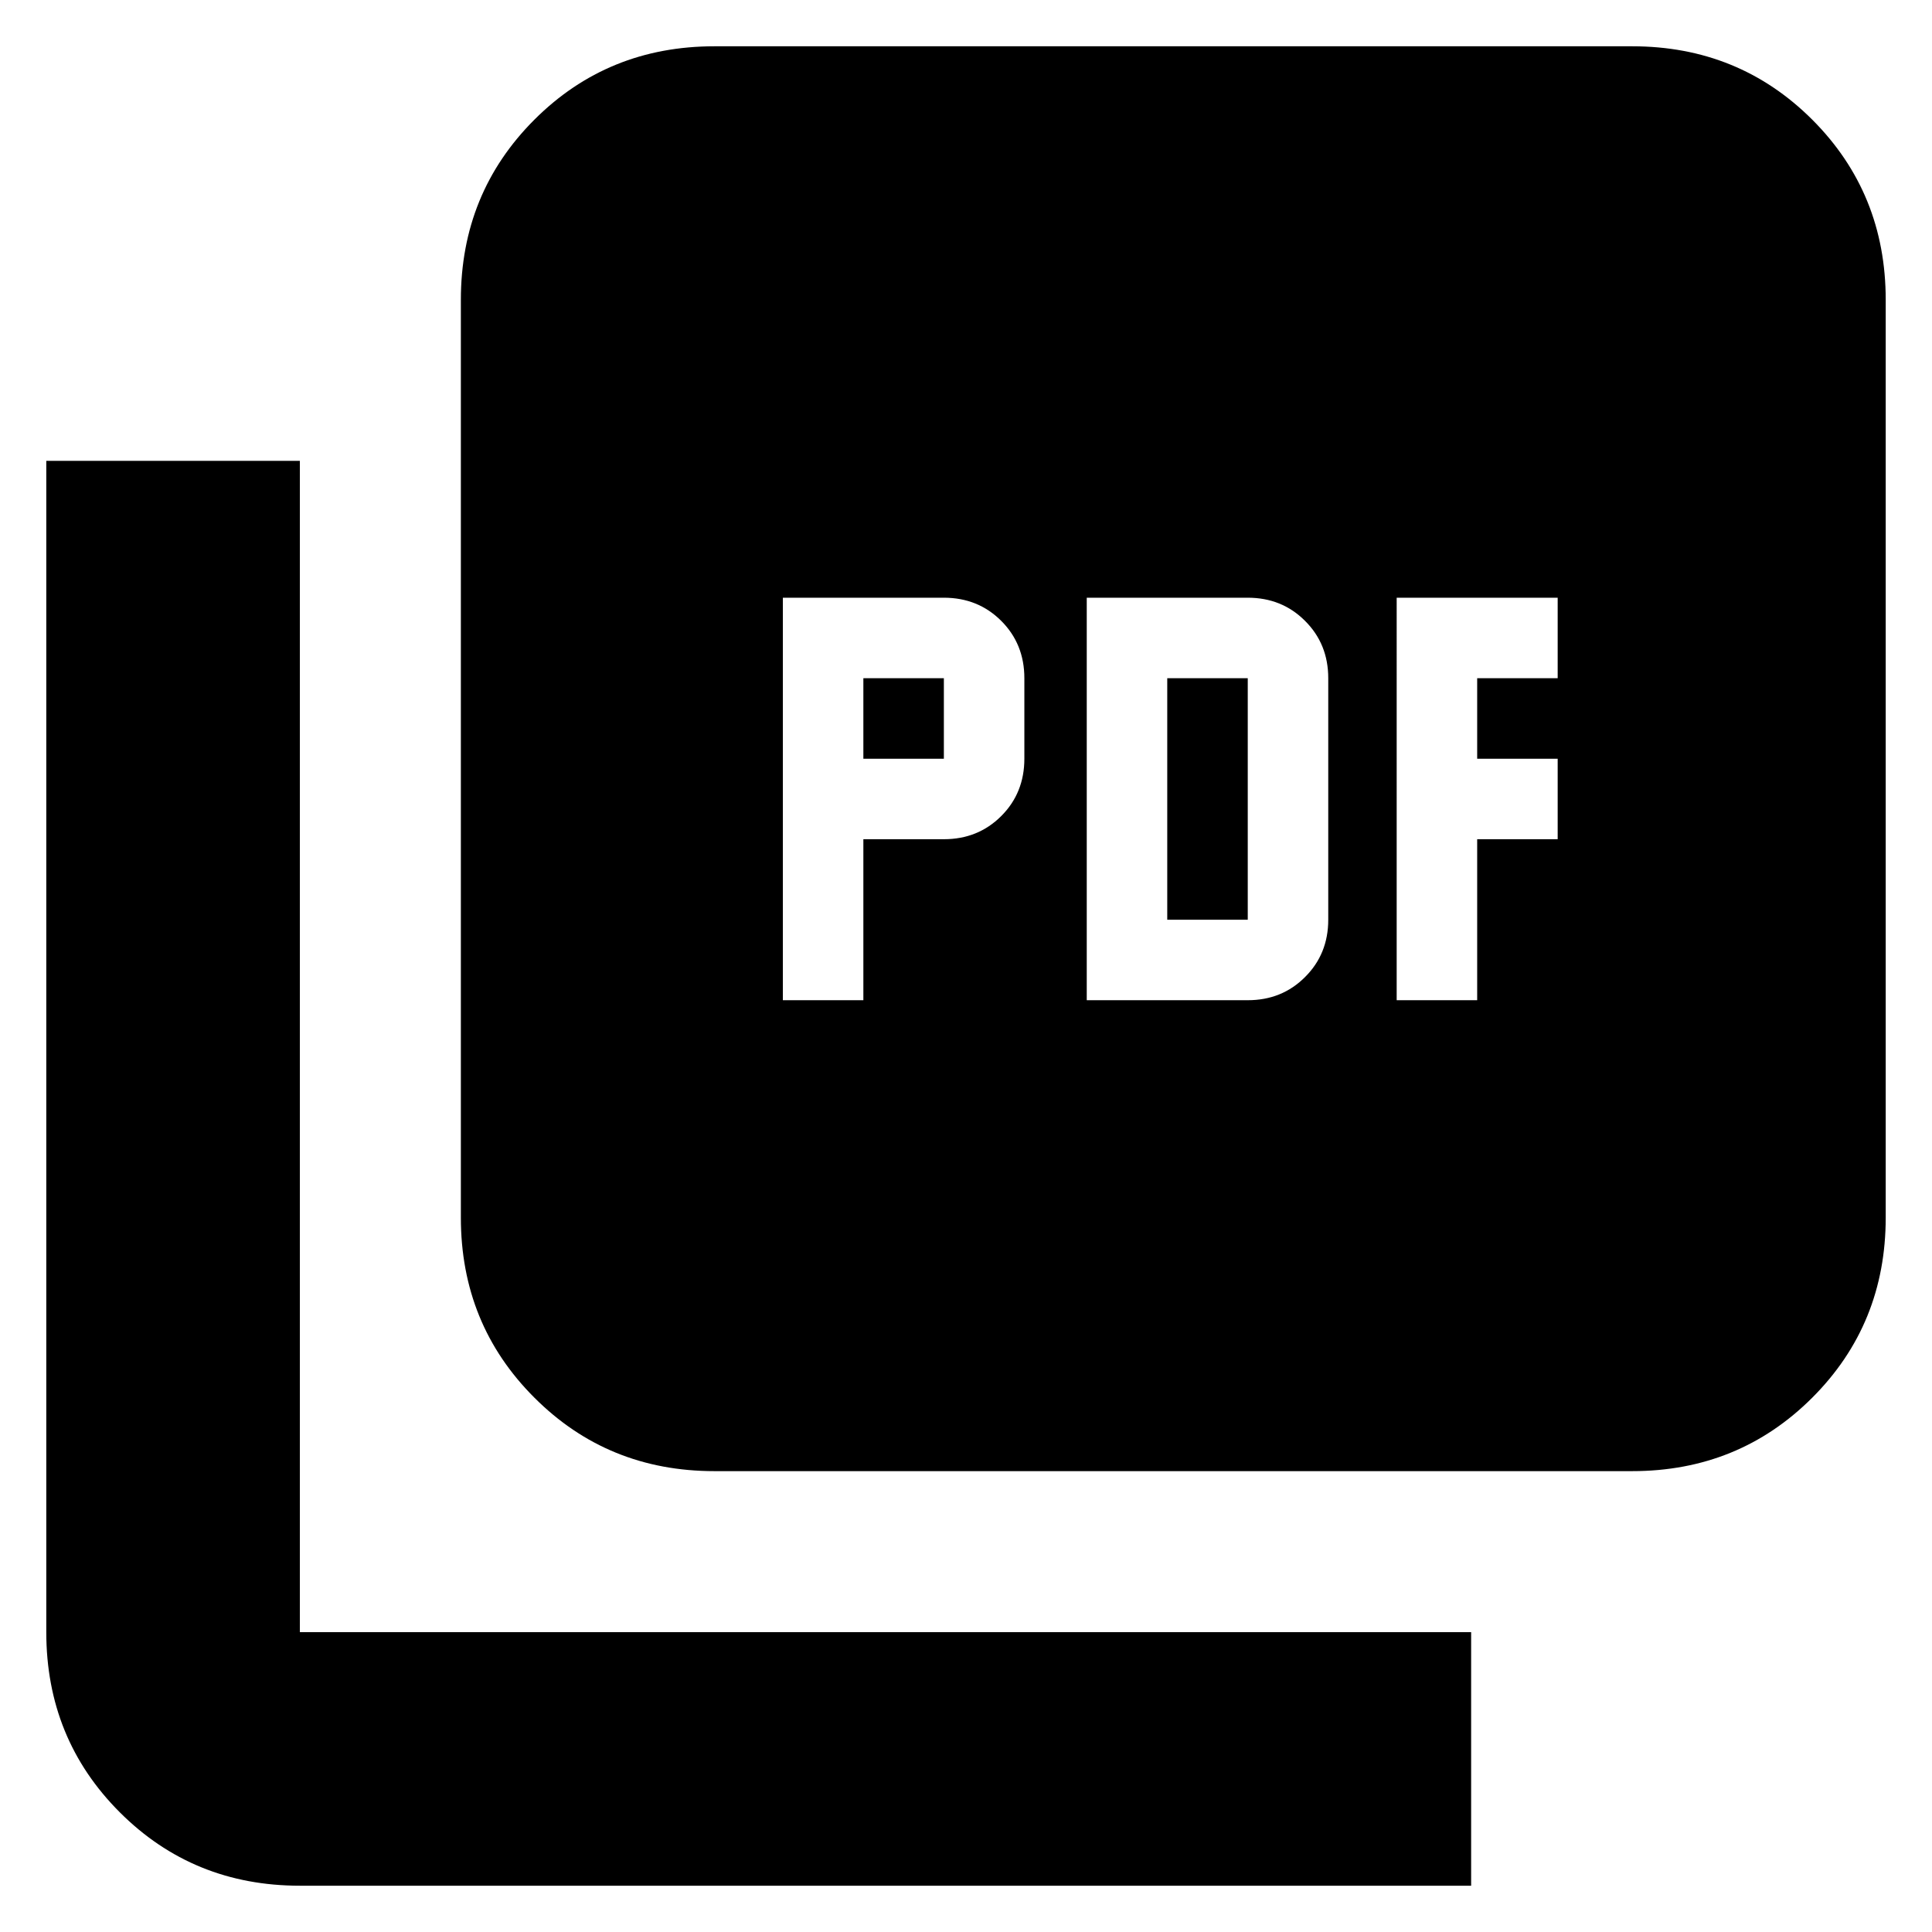<svg xmlns="http://www.w3.org/2000/svg" height="24" width="24"><path d="M9.725 12.425h1v-2h1q.425 0 .713-.288.287-.287.287-.712v-1q0-.425-.287-.712-.288-.288-.713-.288h-2Zm1-3v-1h1v1Zm2.775 3h2q.425 0 .712-.288.288-.287.288-.712v-3q0-.425-.288-.712-.287-.288-.712-.288h-2Zm1-1v-3h1v3Zm2.85 1h1v-2h1v-1h-1v-1h1v-1h-2Zm-8.475 5.85q-1.325 0-2.237-.913-.913-.912-.913-2.237v-11.4q0-1.325.913-2.238Q7.55.575 8.875.575h11.4q1.325 0 2.238.912.912.913.912 2.238v11.4q0 1.325-.912 2.237-.913.913-2.238.913Zm-5.15 5.15q-1.325 0-2.237-.912-.913-.913-.913-2.238V5.725h3.15v14.55h14.55v3.15Z"/></svg>